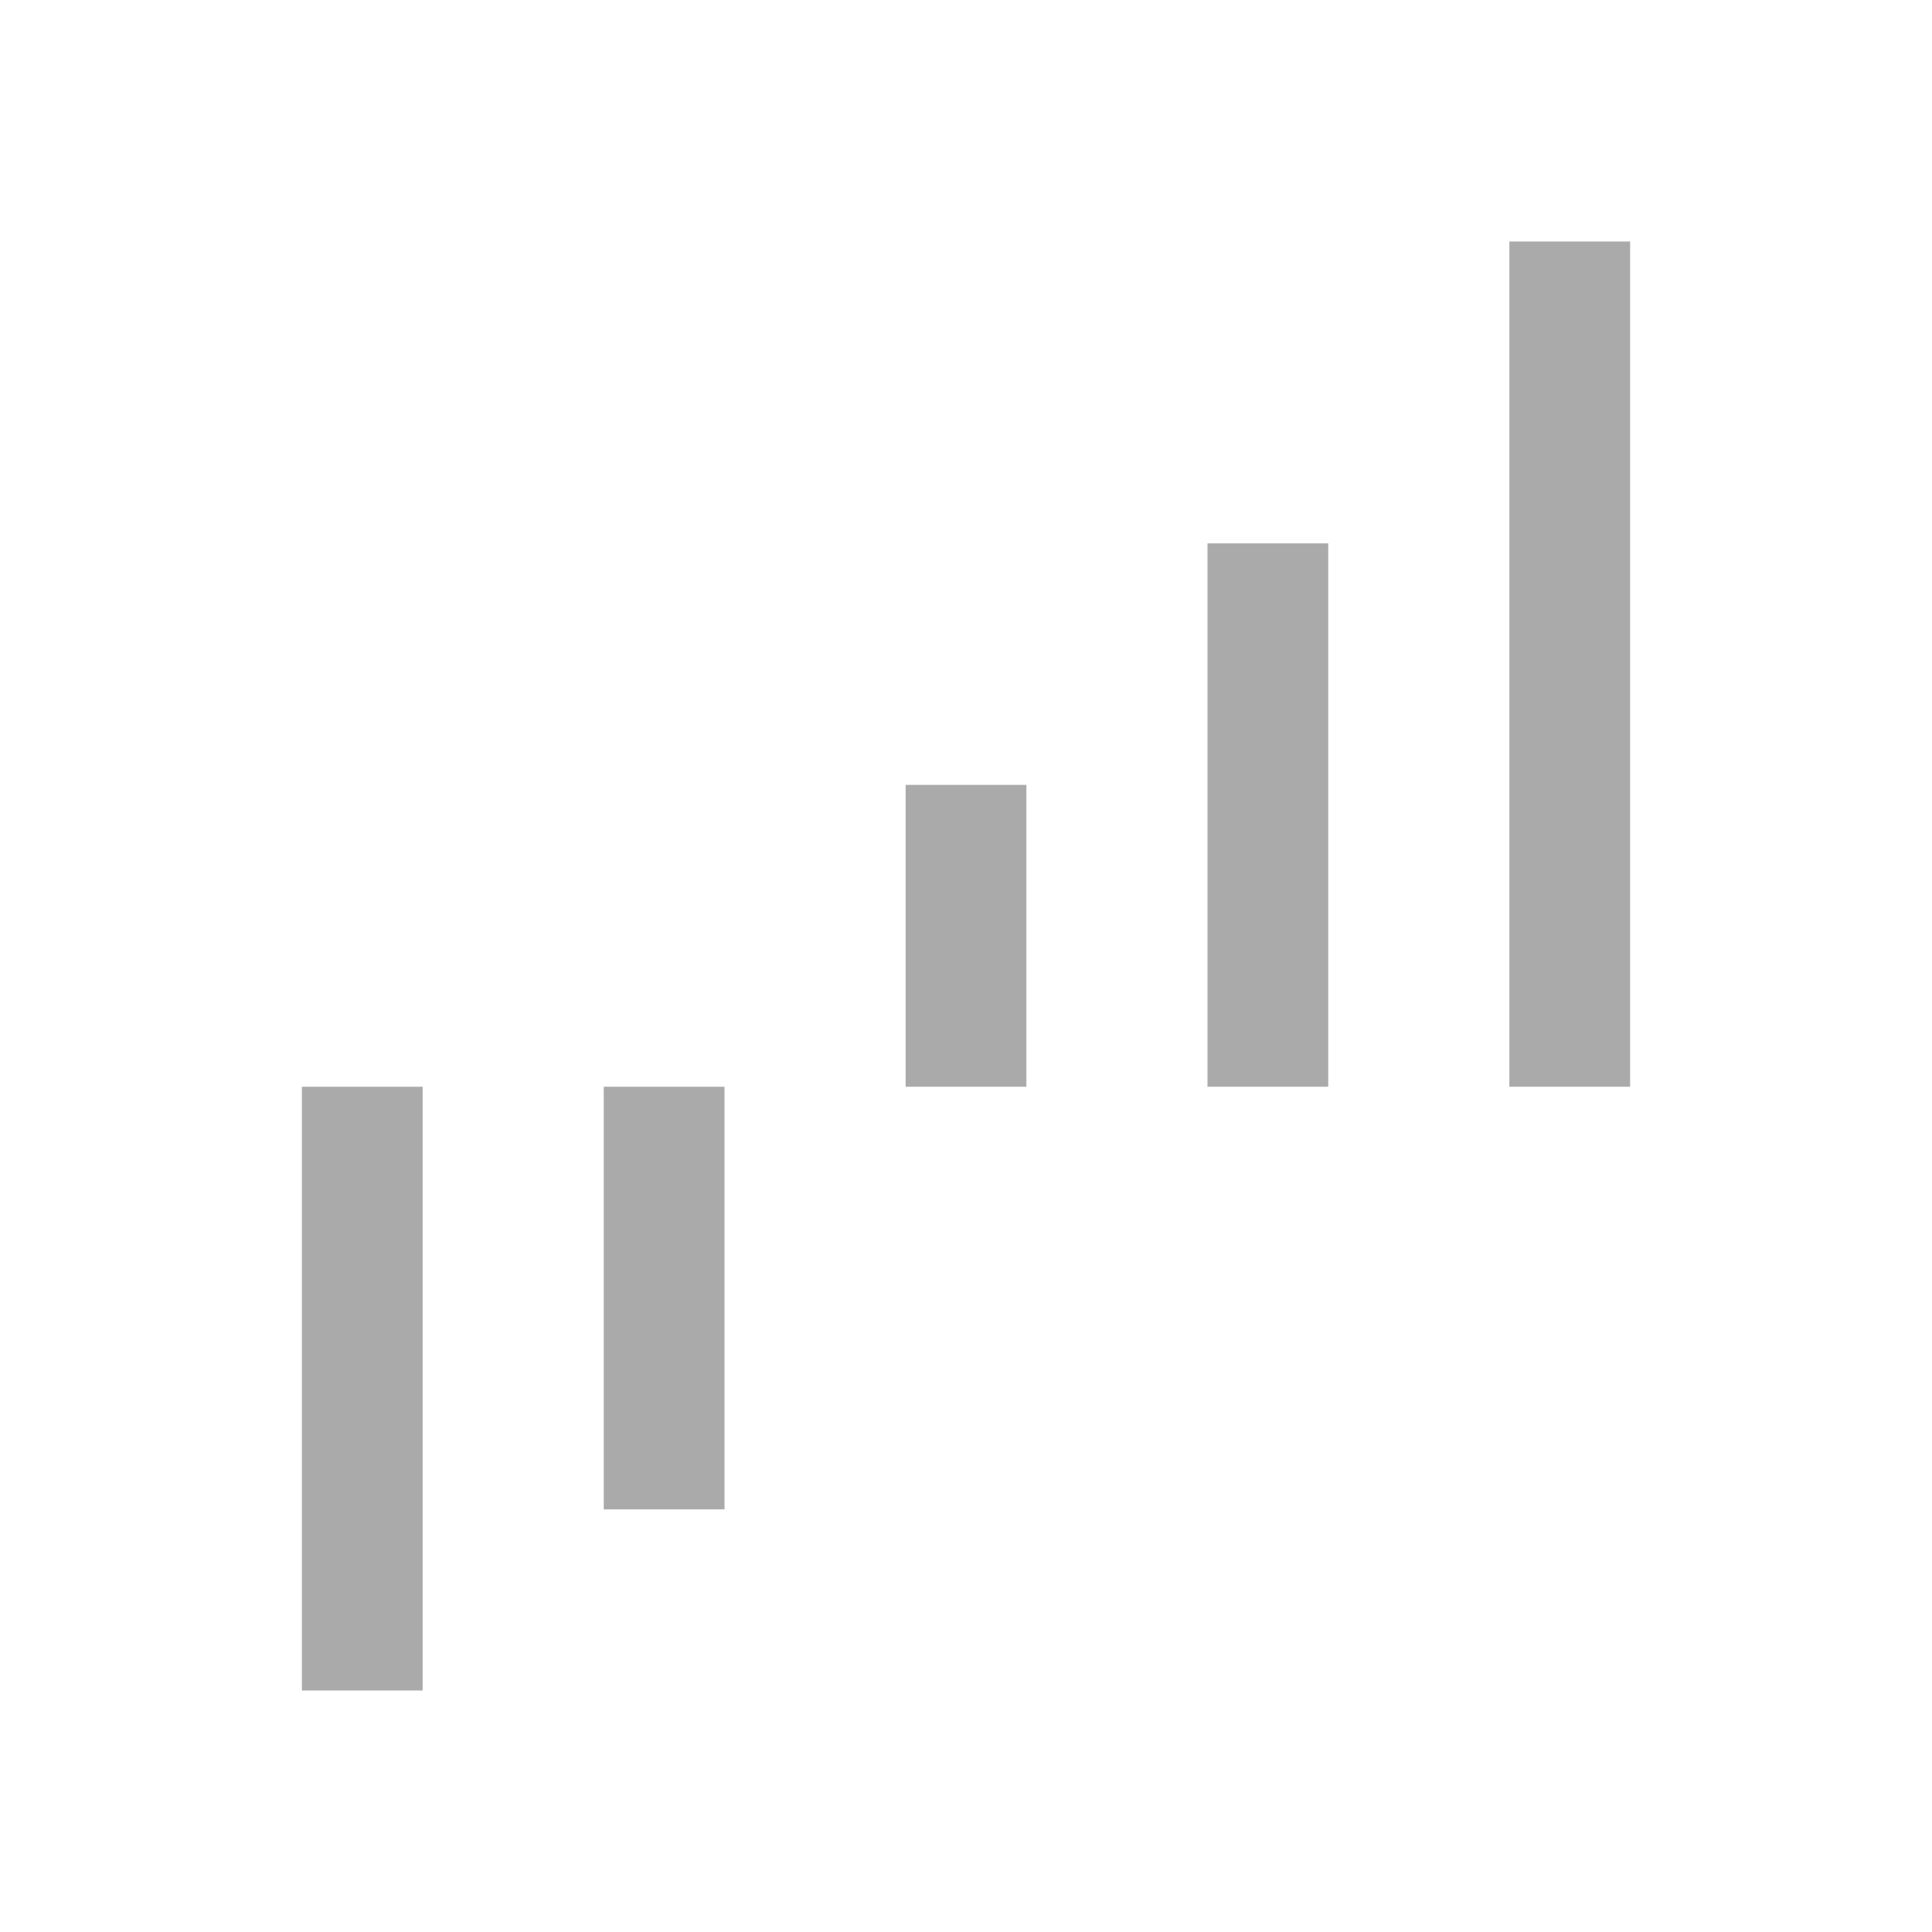 <svg xmlns="http://www.w3.org/2000/svg" xmlns:xlink="http://www.w3.org/1999/xlink" width="32" height="32" viewBox="0 0 32 32"><path fill="#aaaaaa" d="M25 4h2v14h-2zm-5 5h2v9h-2zm-5 4h2v5h-2zm-5 5h2v7h-2zm-5 0h2v10H5z"/></svg>